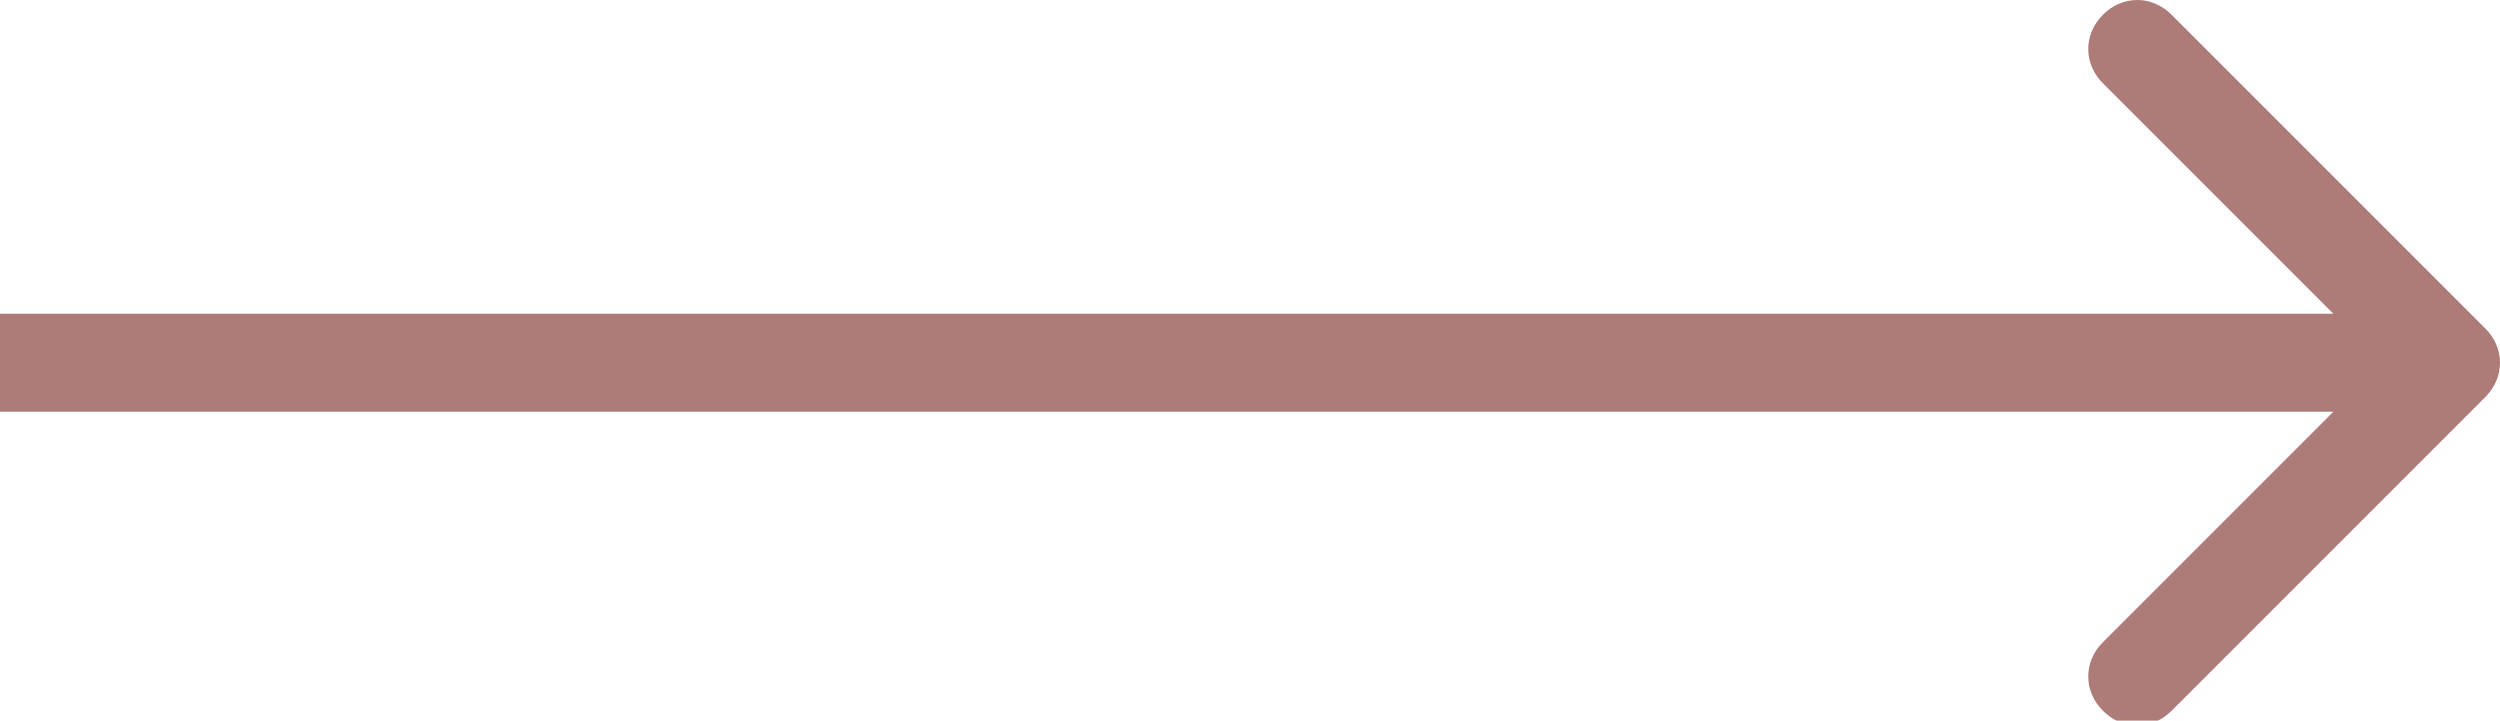 <?xml version="1.0" encoding="utf-8"?>
<!-- Generator: Adobe Illustrator 23.0.1, SVG Export Plug-In . SVG Version: 6.00 Build 0)  -->
<svg version="1.1" id="Слой_1" xmlns="http://www.w3.org/2000/svg" xmlns:xlink="http://www.w3.org/1999/xlink" x="0px" y="0px"
	 viewBox="0 0 51 14.7" style="enable-background:new 0 0 51 14.7;" xml:space="preserve">
<style type="text/css">
	.st0{fill:#AE7C78;}
</style>
<path class="st0" d="M50.7,6.7c0.4,0.4,0.4,1,0,1.4l-6.4,6.4c-0.4,0.4-1,0.4-1.4,0c-0.4-0.4-0.4-1,0-1.4l5.7-5.7l-5.7-5.7
	c-0.4-0.4-0.4-1,0-1.4c0.4-0.4,1-0.4,1.4,0L50.7,6.7z M0,6.4h50v2H0V6.4z"/>
</svg>
